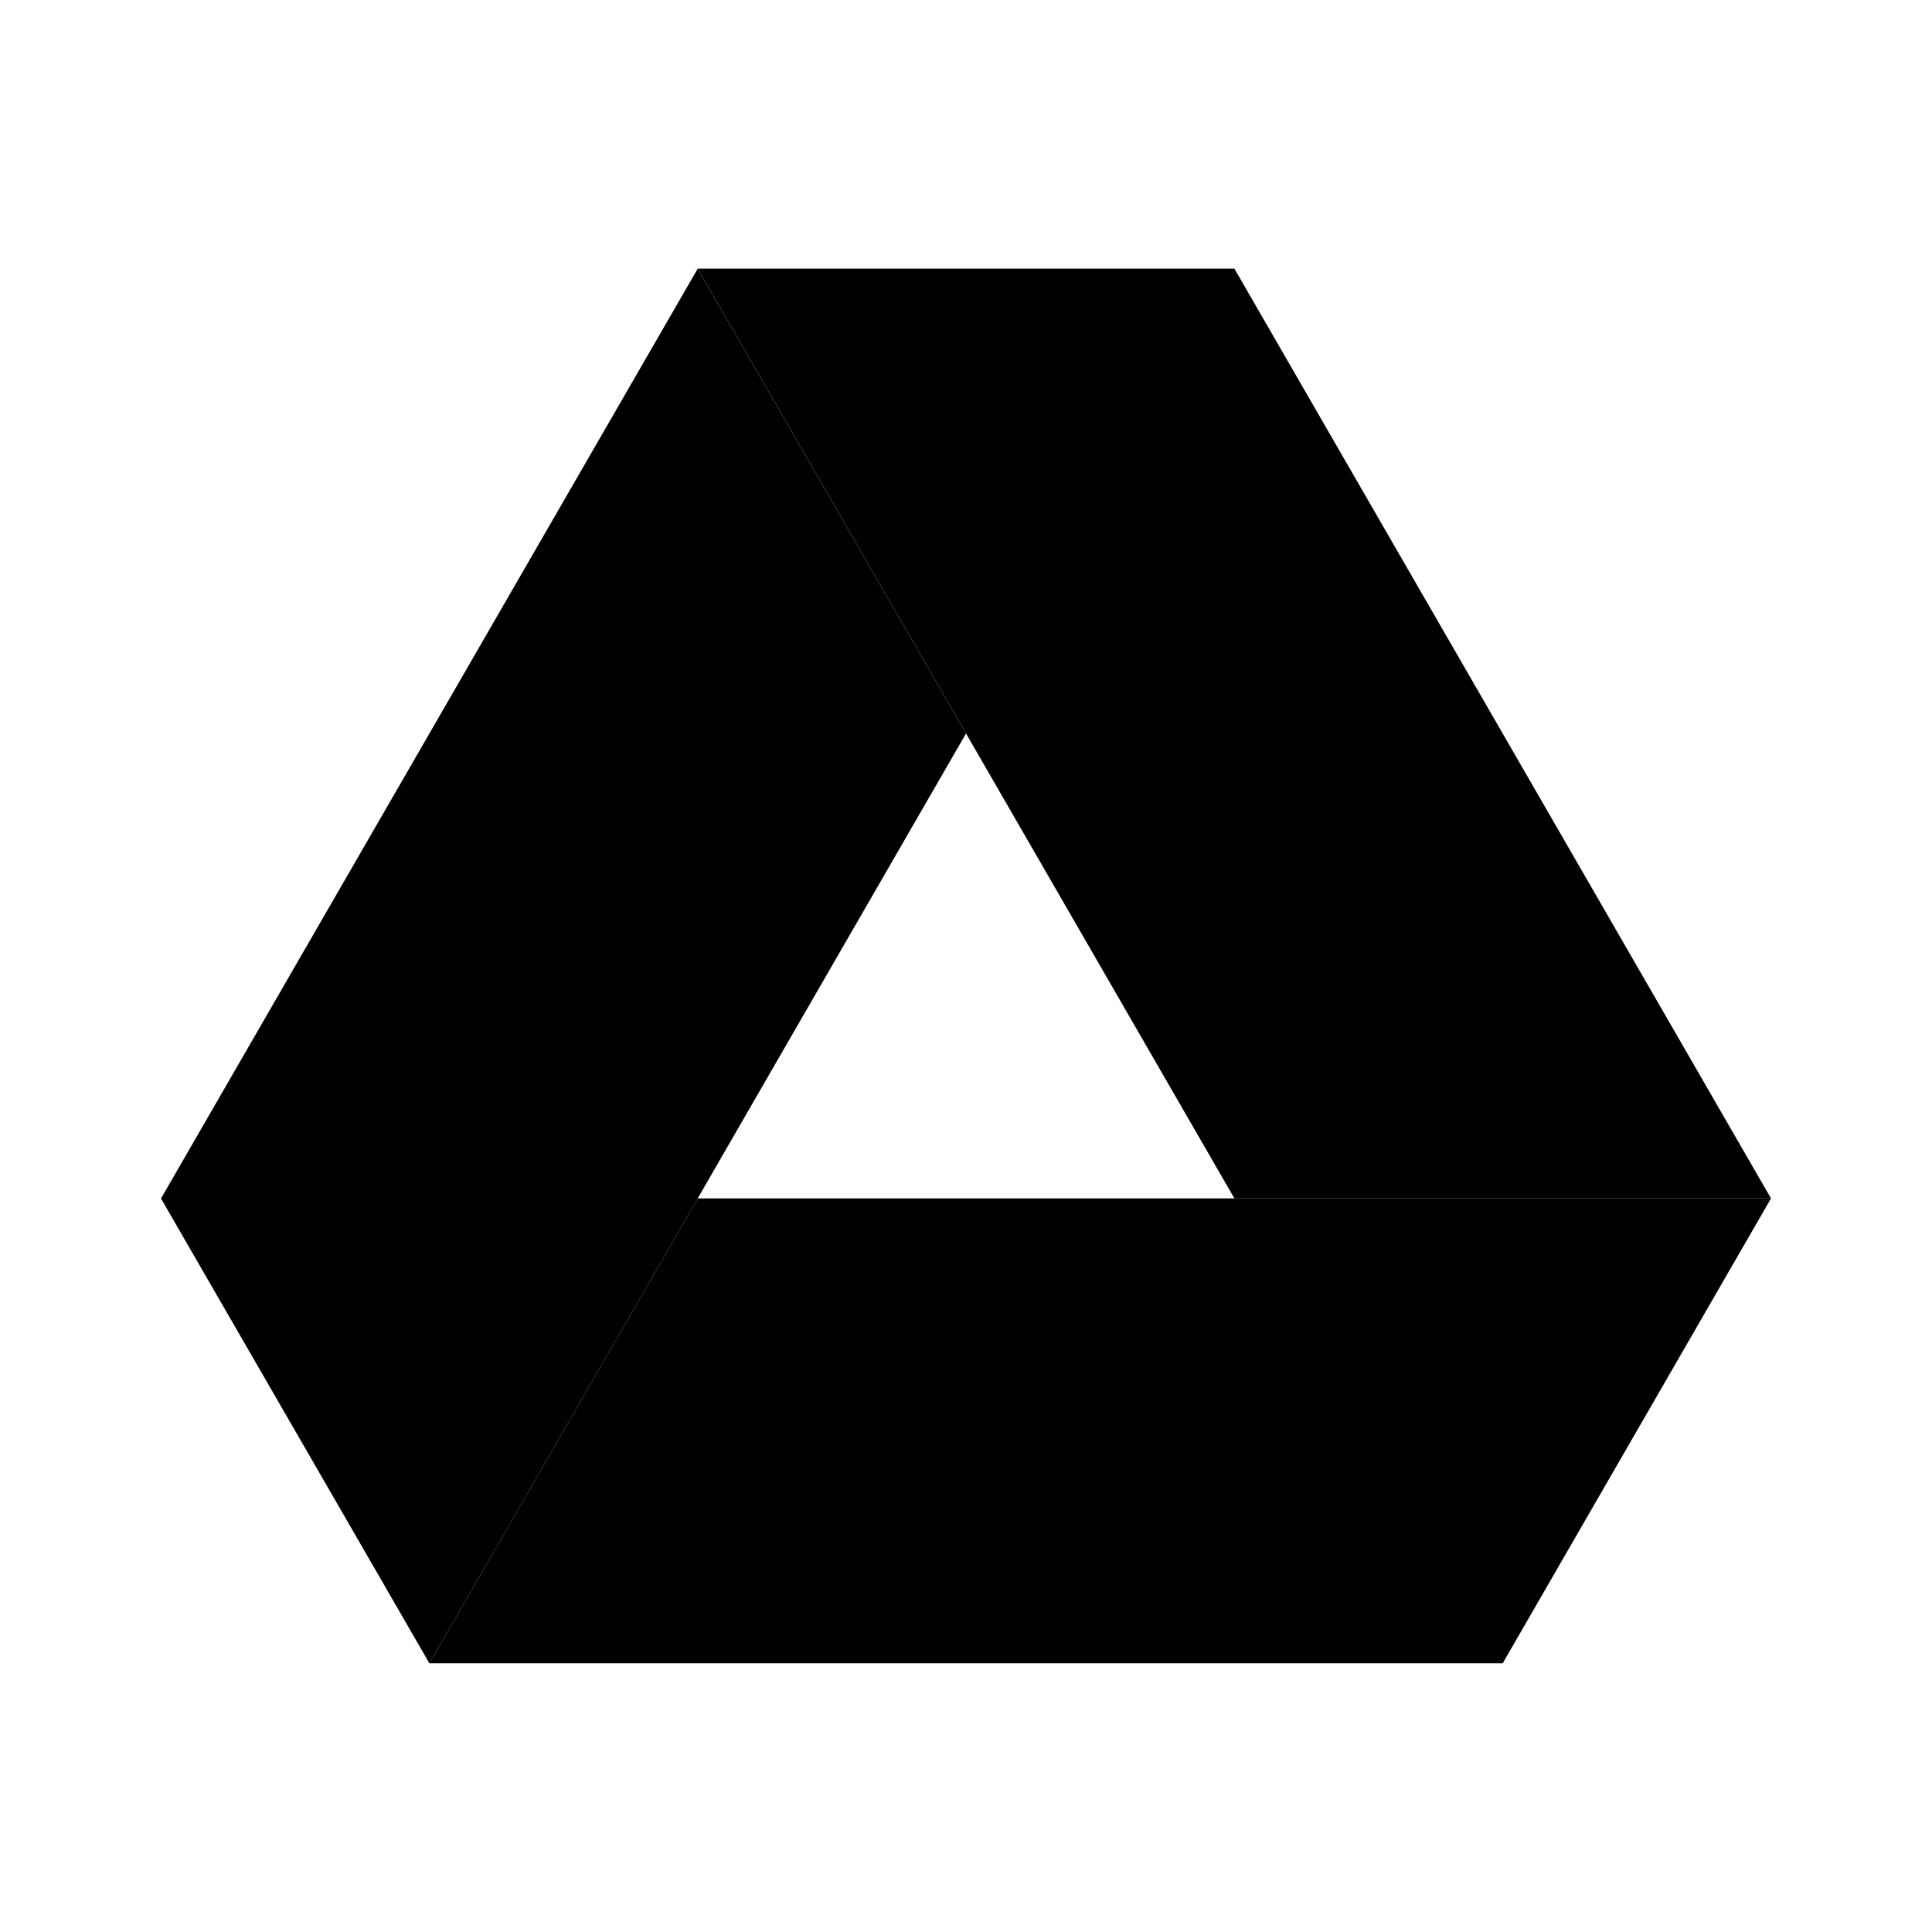 <svg xmlns="http://www.w3.org/2000/svg" enable-background="new 0 0 24 24" viewBox="0 0 24 24"><path class="uim-quaternary" d="M15.334 14.887H22l-6.666-11.55H8.667l6.667 11.55z"/><path class="uim-primary" d="M8.667 3.338 2 14.888l3.334 5.774L12 9.112z"/><path class="uim-tertiary" d="m8.667 14.887-3.333 5.775h13.333L22 14.887z"/></svg>